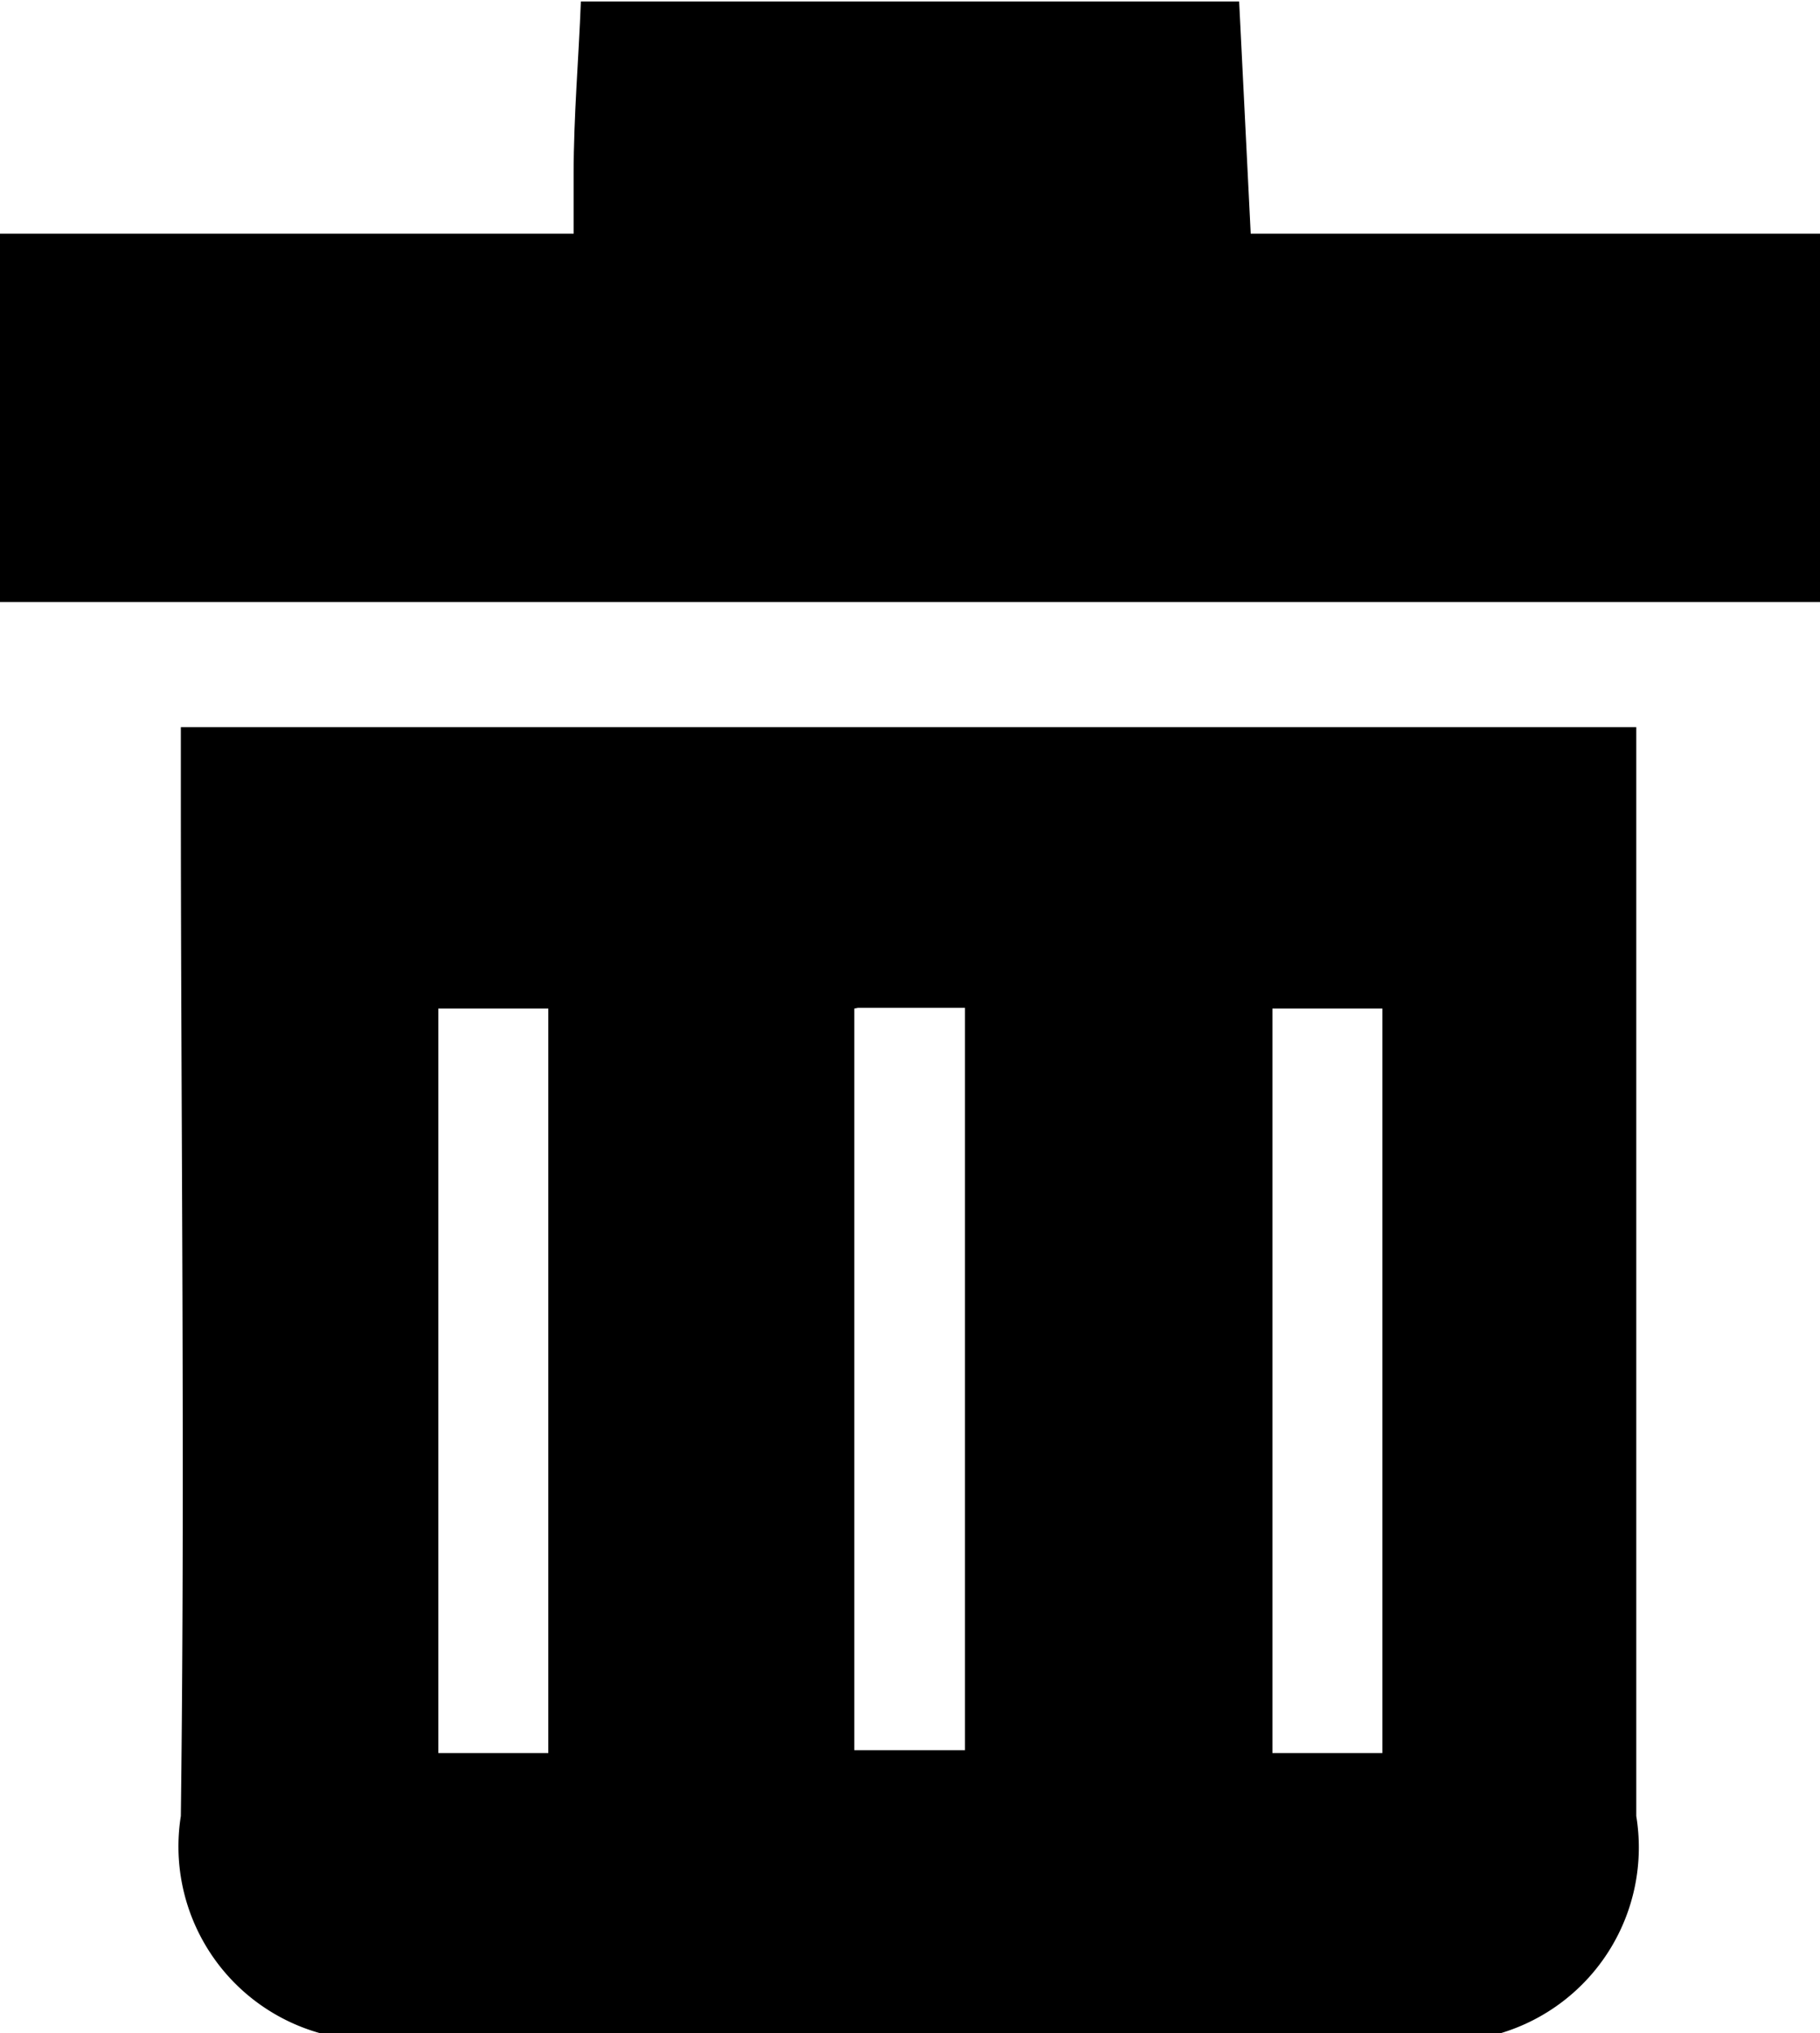 <svg id="Layer_1" data-name="Layer 1" xmlns="http://www.w3.org/2000/svg" viewBox="0 0 25.16 28.1"><title>trashblack</title><path d="M373.89,454.87H357.56a2.68,2.68,0,0,1-1.92-3c0.06-4.75,0-9.5,0-14.24v-0.81h20.12v0.81c0,4.75,0,9.5,0,14.24A2.68,2.68,0,0,1,373.89,454.87ZM359.2,440.71V451h1.52V440.71H359.2Zm5.75,0v10.25h1.53V440.7H365Zm5.78,0V451h1.52V440.71h-1.52Z" transform="translate(-353.14 -426.77)"/><path d="M378.3,430v5.09H353.14V430h7.93c0-.34,0-0.59,0-0.83,0-.79.07-1.59,0.1-2.38h9.1l0.16,3.21h7.87Z" transform="translate(-353.14 -426.77)"/></svg>